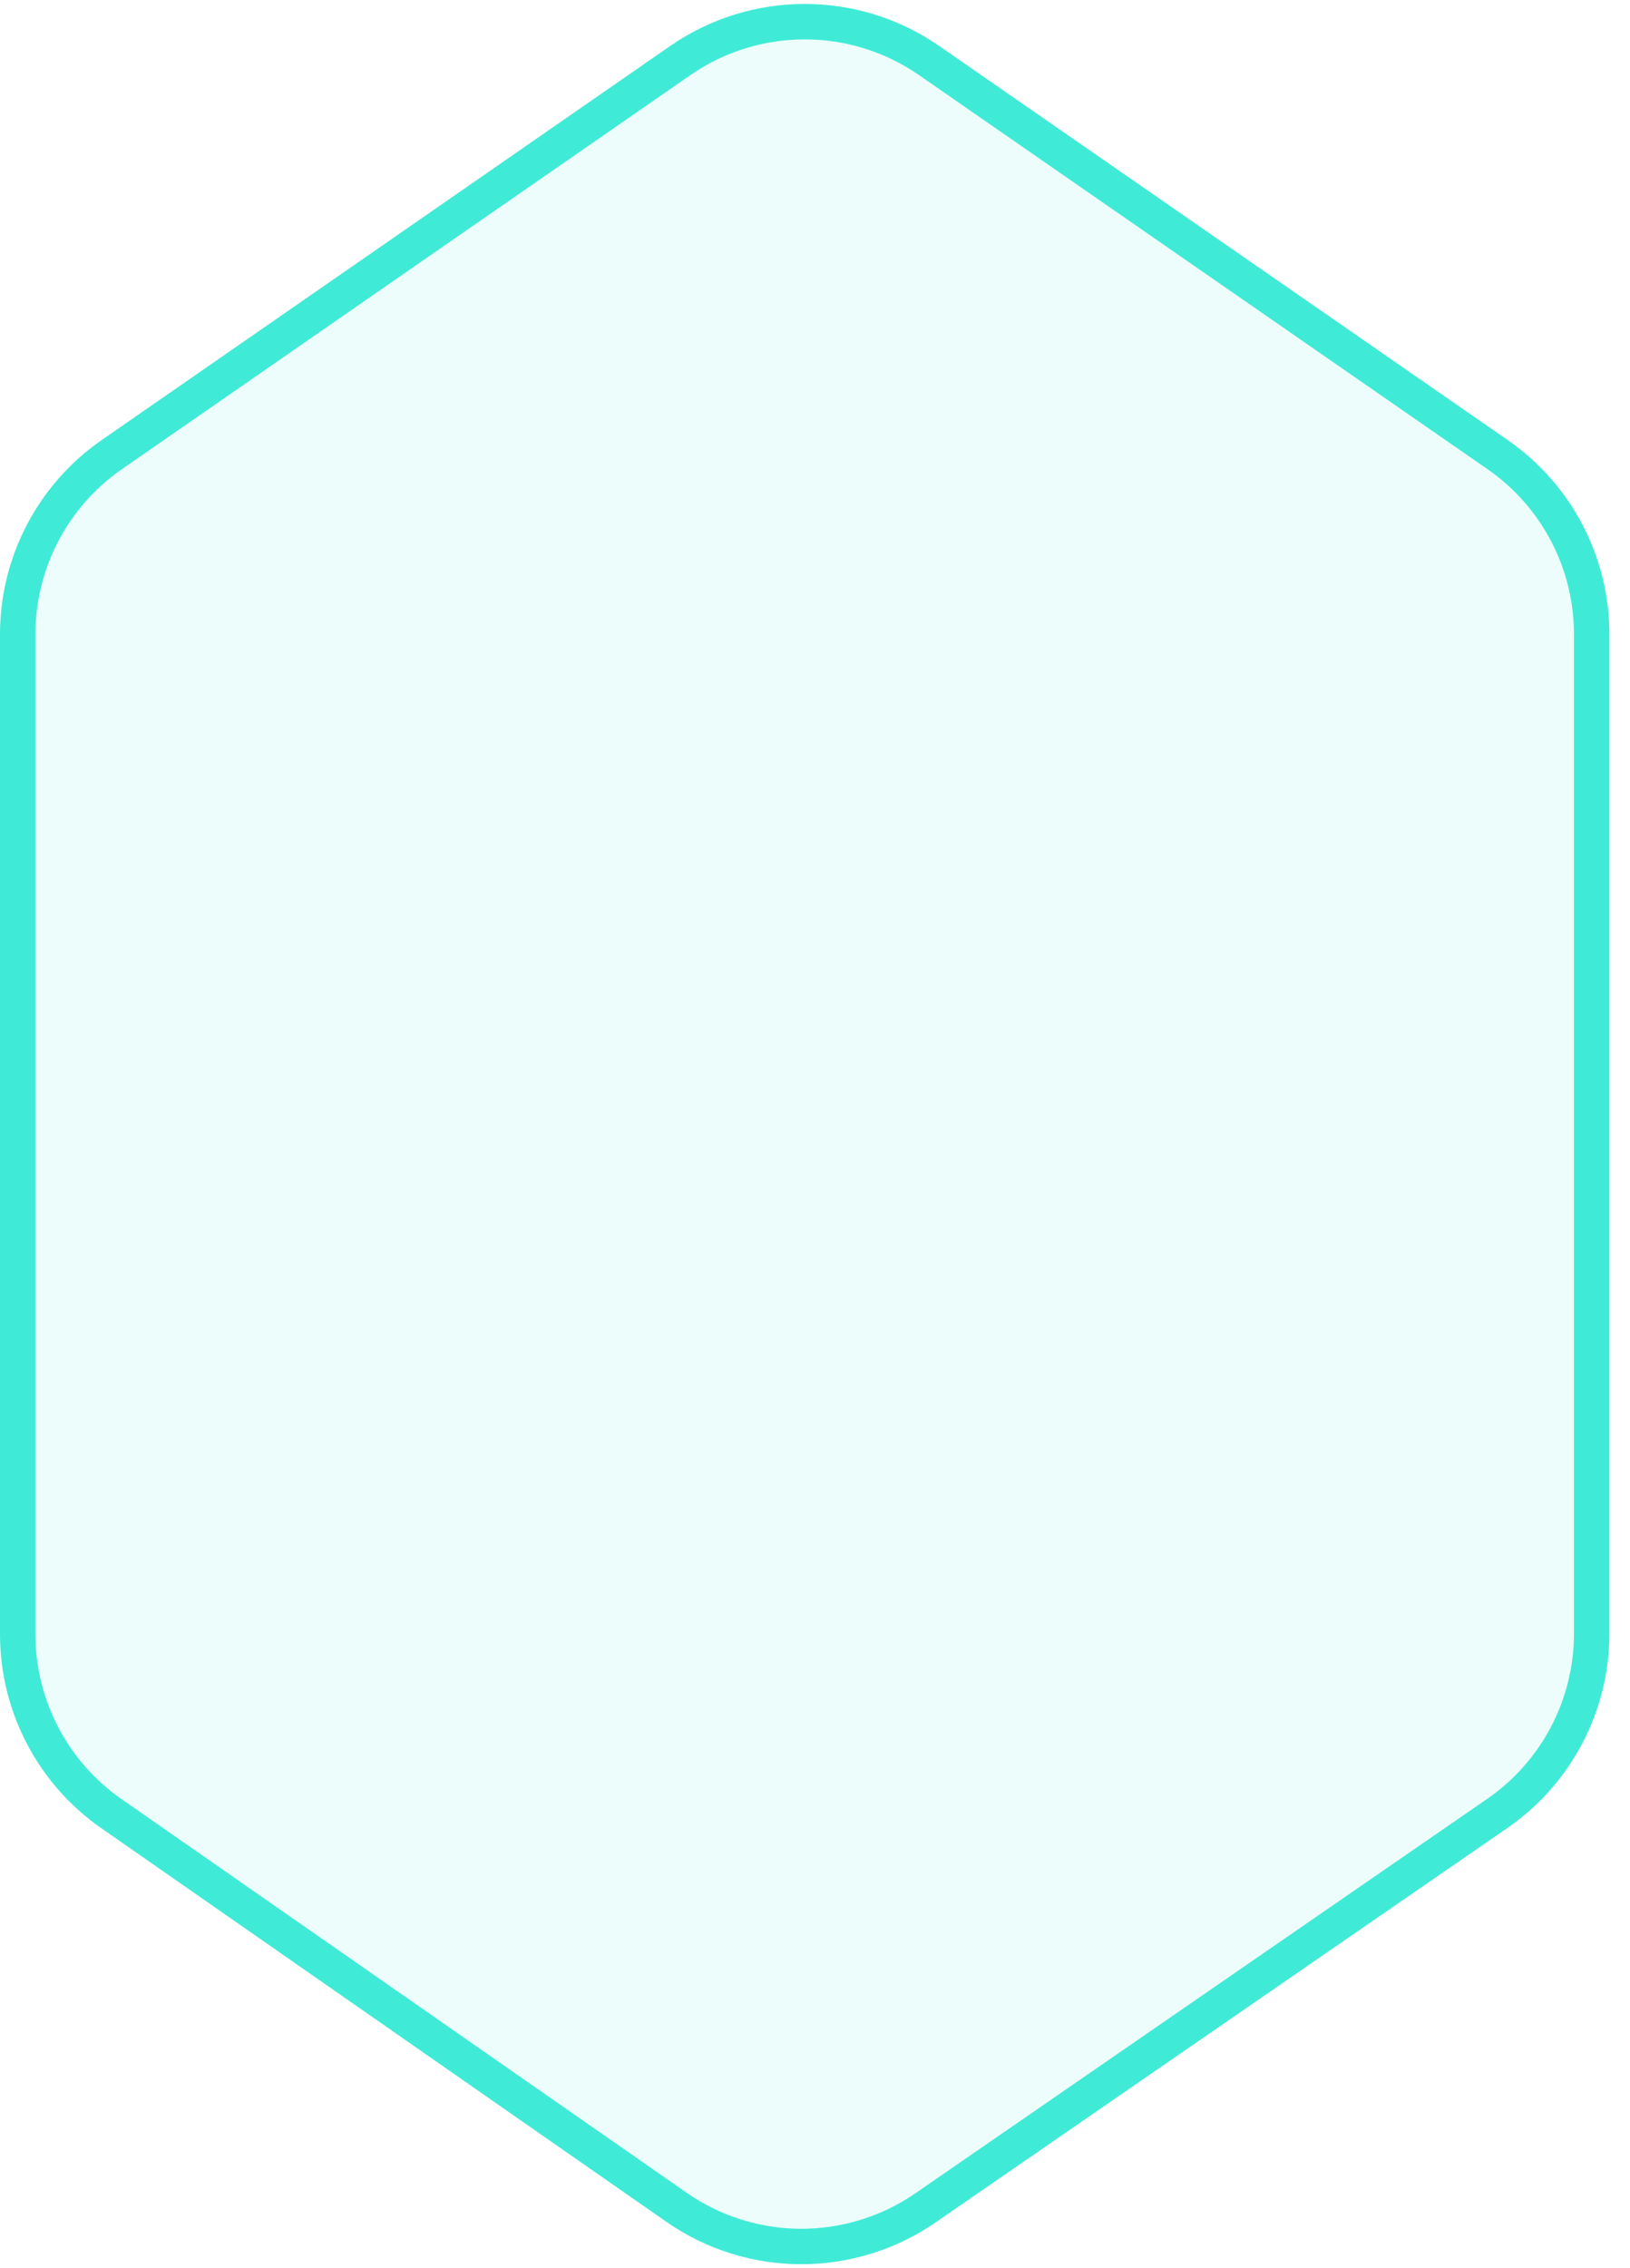<?xml version="1.0" encoding="UTF-8"?>
<svg width="69px" height="96px" viewBox="0 0 69 96" version="1.1" xmlns="http://www.w3.org/2000/svg" xmlns:xlink="http://www.w3.org/1999/xlink">
    <title>EB9387D4-8093-4484-94B1-719FCC290916</title>
    <g id="2k" stroke="none" stroke-width="1" fill="none" fill-rule="evenodd" fill-opacity="0.1">
        <g id="Components" transform="translate(-838, -6966)" fill="#3FEBD5" stroke="#3FEBD6" stroke-width="1.5">
            <path d="M872.064,6966.917 C873.906,6966.917 875.749,6967.466 877.333,6968.564 L877.333,6968.564 L901.397,6985.242 C903.891,6986.971 905.378,6989.811 905.378,6992.845 L905.378,6992.845 L905.378,7035.14 C905.378,7038.181 903.883,7041.028 901.38,7042.755 L901.38,7042.755 L877.175,7059.448 C875.588,7060.542 873.744,7061.087 871.902,7061.083 C870.06,7061.079 868.219,7060.525 866.637,7059.423 L866.637,7059.423 L842.713,7042.76 C840.23,7041.031 838.75,7038.196 838.75,7035.17 L838.75,7035.17 L838.75,6992.845 C838.75,6989.811 840.238,6986.971 842.731,6985.242 L842.731,6985.242 L866.795,6968.564 C868.38,6967.466 870.222,6966.917 872.064,6966.917 Z" id="Rectangle-Copy-8"></path>
        </g>
    </g>
</svg>